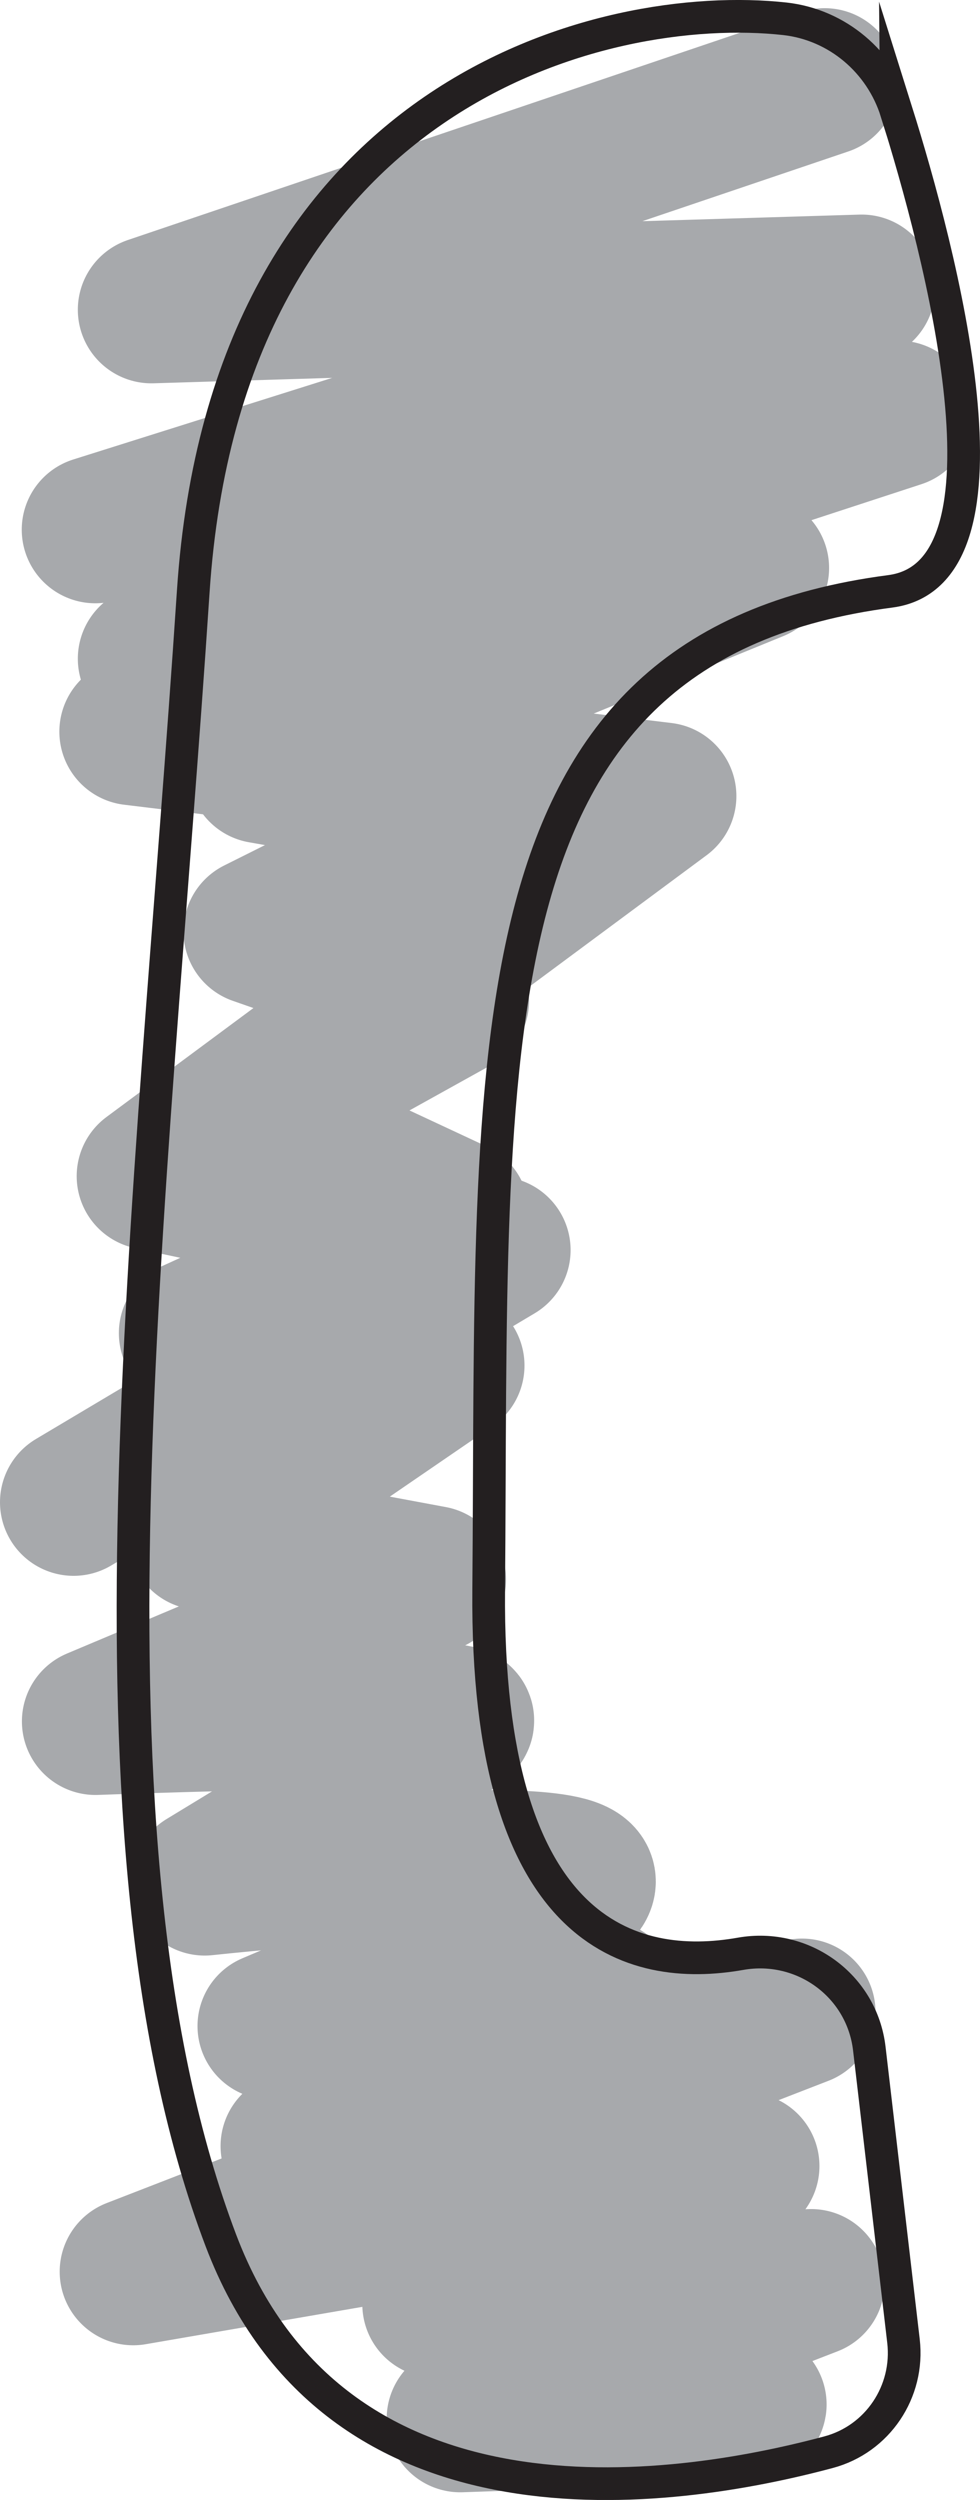 <?xml version="1.0" encoding="UTF-8"?>
<svg id="Layer_2" data-name="Layer 2" xmlns="http://www.w3.org/2000/svg" viewBox="0 0 59.94 152.87">
  <defs>
    <style>
      .cls-1 {
        stroke: #231f20;
        stroke-miterlimit: 10;
        stroke-width: 2px;
      }

      .cls-1, .cls-2 {
        fill: none;
      }

      .cls-2 {
        stroke: #a7a9ac;
        stroke-linecap: round;
        stroke-linejoin: round;
        stroke-width: 9px;
      }
    </style>
  </defs>
  <g id="Layer_11" data-name="Layer 11">
    <path class="cls-2" d="M50.44,5L9.26,18.94l43.44-1.32L5.83,32.39l49.13-7.06-45.7,14.95,36.95-5.55-30.21,12.34,7.88,1.39,6.52,1.15-14.68,7.34,12.14,4.24-12.71,7.06,12.71,5.93-16.09,7.34,15.81,1.98-15.25,10.45,14.12,2.63-20.61,8.68s23.15-.86,22.31,0-15.63,9.82-15.63,9.82c0,0,24.95-2.71,22.98.29-.47.72-18.92,8.52-18.92,8.52l20.33-1.98-18.92,9.32,31.06-8.19-40.9,15.87,37.47-6.46-18.96,8.45,22.95-1.32-21.46,8.32s18.73-.61,17.88-.89"/>
    <polyline class="cls-2" points="8.13 44.74 40.54 48.68 9.19 71.92 30.4 76.44 4.5 91.86"/>
    <path class="cls-1" d="M54.83,6.84c-.96-3.07-3.62-5.33-6.82-5.69C36.94-.07,13.84,5.62,11.82,36.17c-2.54,38.4-7.62,76.27,1.69,100.83,7.02,18.5,27.48,15.54,37.16,12.95,3.01-.8,4.95-3.71,4.59-6.8l-2.09-17.88c-.45-3.85-4.05-6.47-7.87-5.8-6.62,1.17-15.59-1.12-15.41-22.23.28-33.38-1.55-57.67,24.56-61.08,8.33-1.09,3.01-20.95.38-29.33Z"/>
  </g>
</svg>
